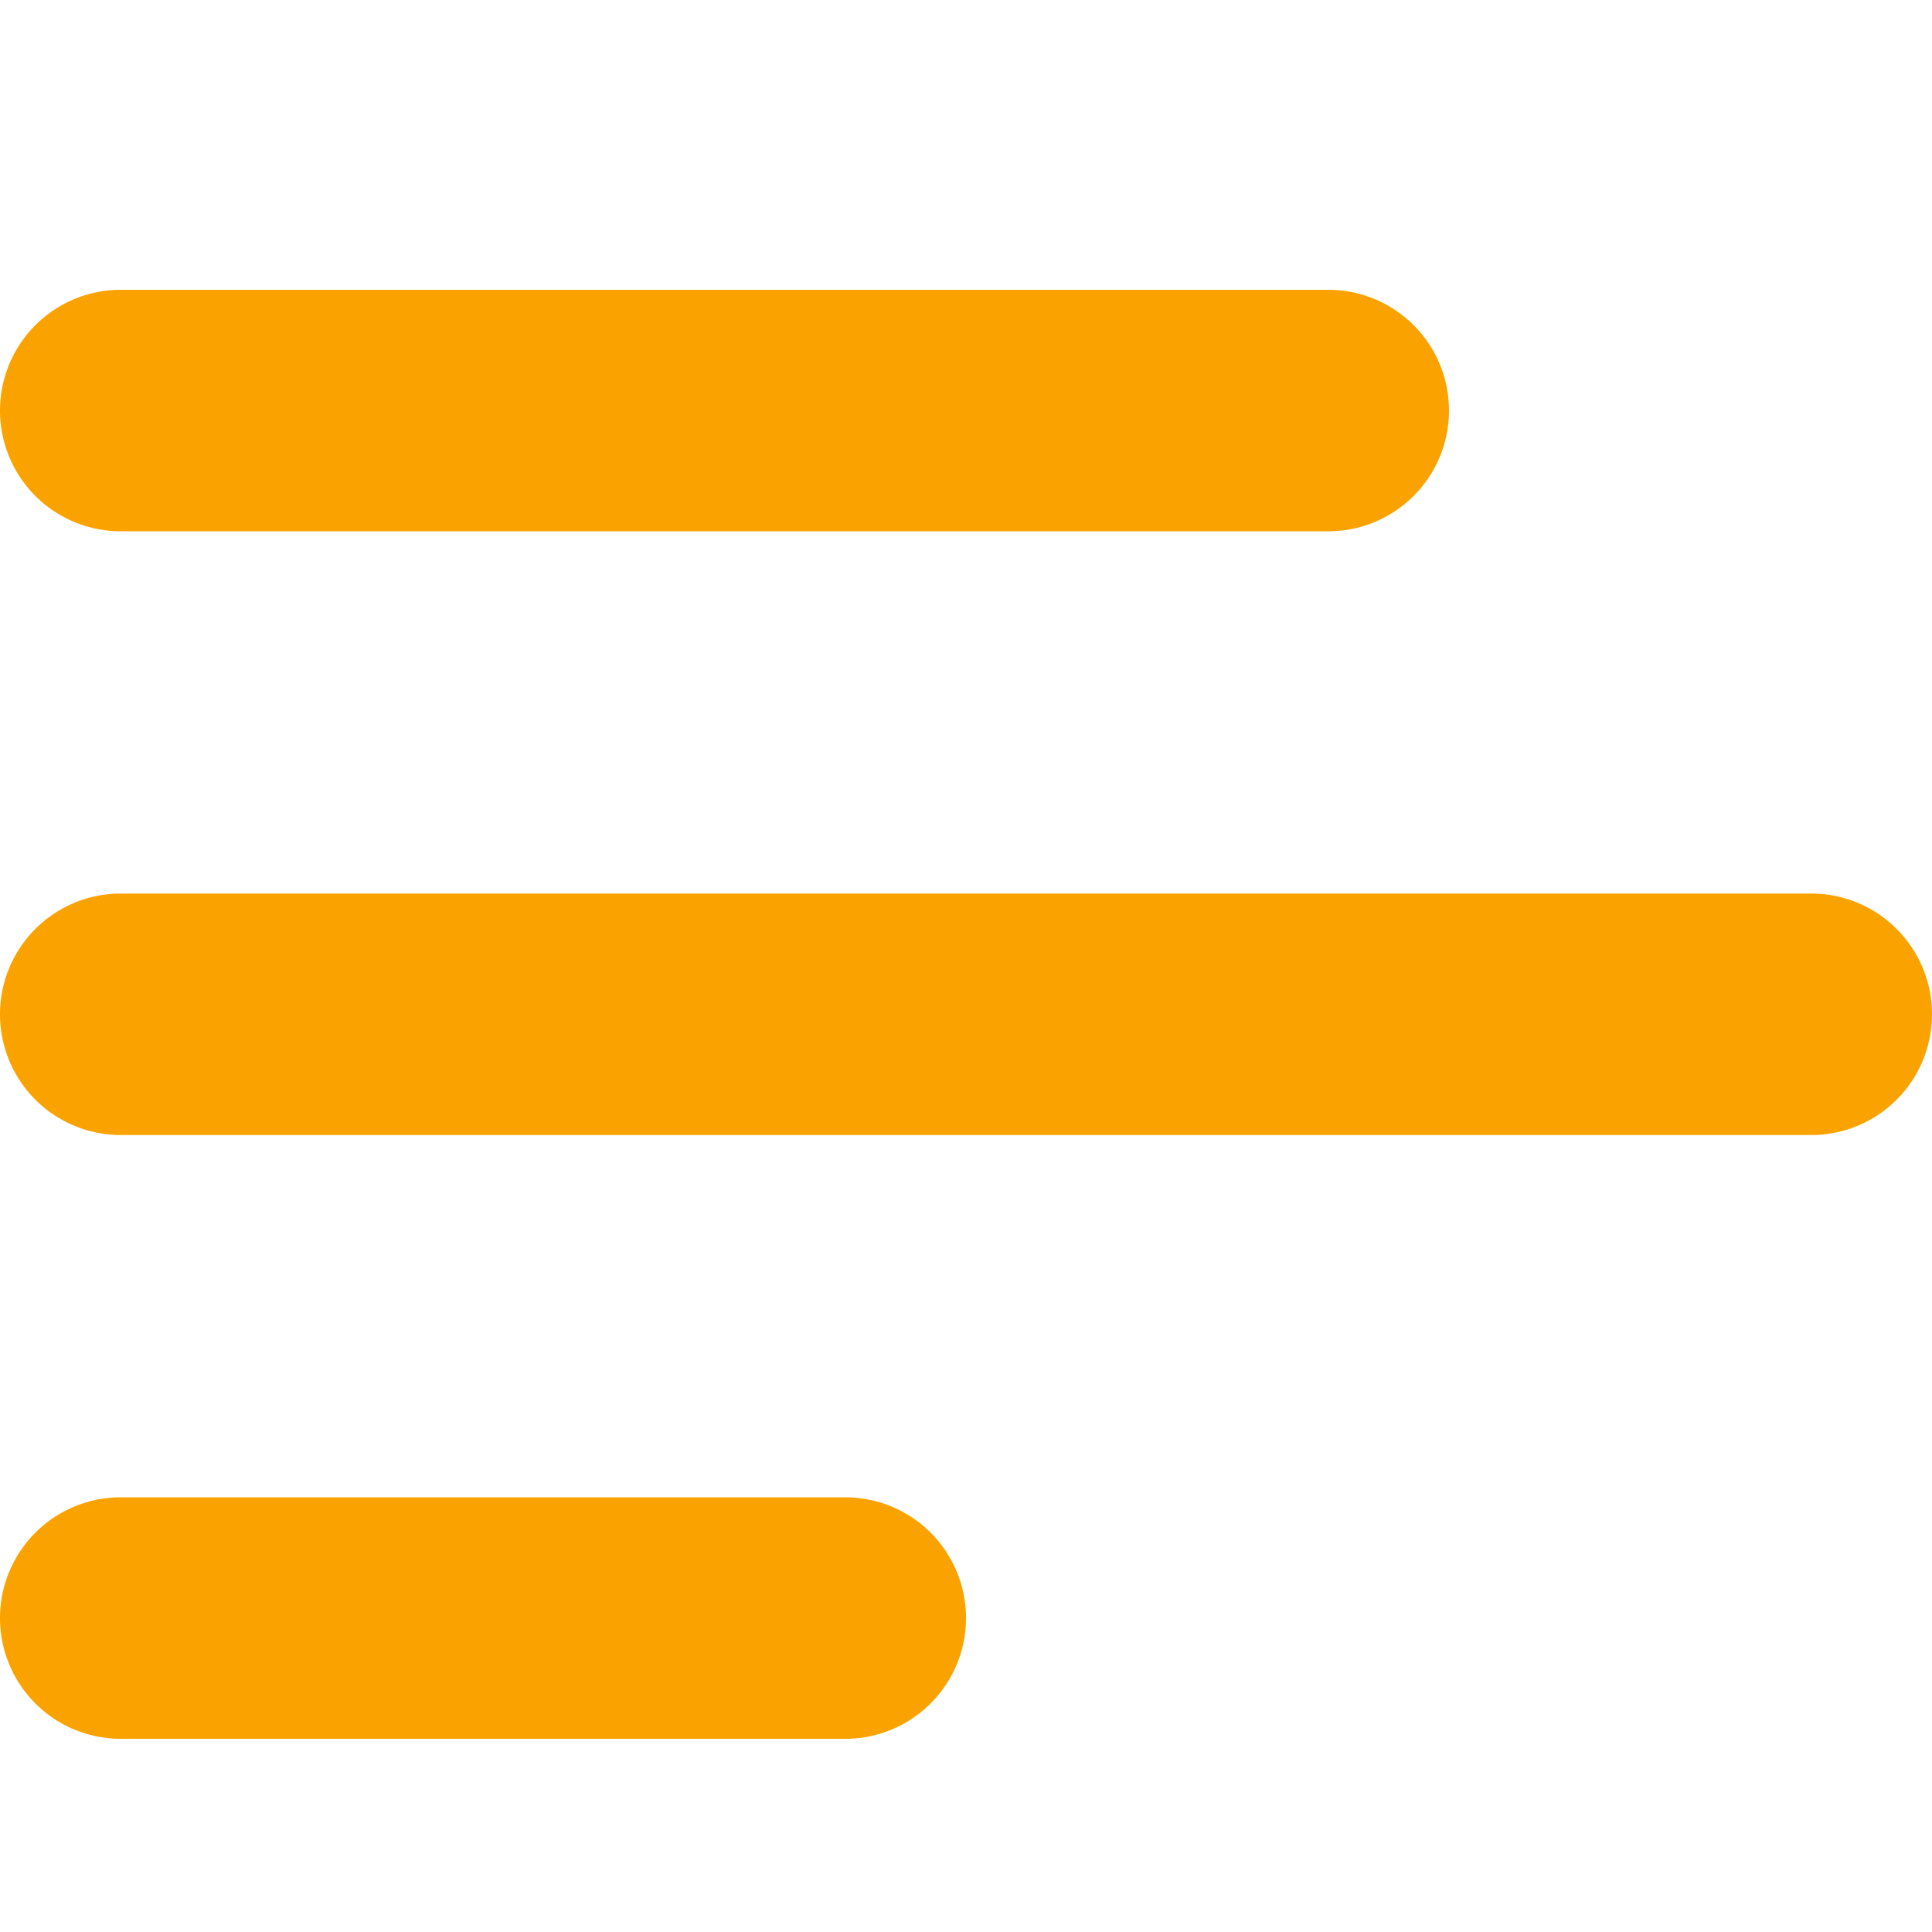 <svg xmlns="http://www.w3.org/2000/svg" width="20" height="20" viewBox="0 0 20 20">
  <g id="menu" transform="translate(-27 -66)">
    <g id="sidemenu_icon" transform="translate(27 66)">
      <rect id="Rectangle_1215" data-name="Rectangle 1215" width="20" height="20" fill="none"/>
      <path id="menu-left-2-icon" d="M8.75,17a1.25,1.25,0,1,0,0-2.5H1.25a1.25,1.25,0,0,0,0,2.5Zm10-6.25a1.25,1.25,0,1,0,0-2.5H1.25a1.25,1.25,0,1,0,0,2.5Zm-5-6.25a1.25,1.25,0,1,0,0-2.5H1.25a1.25,1.25,0,1,0,0,2.5Z" transform="translate(0 1)" fill="#faa300" fill-rule="evenodd"/>
    </g>
  </g>
</svg>

